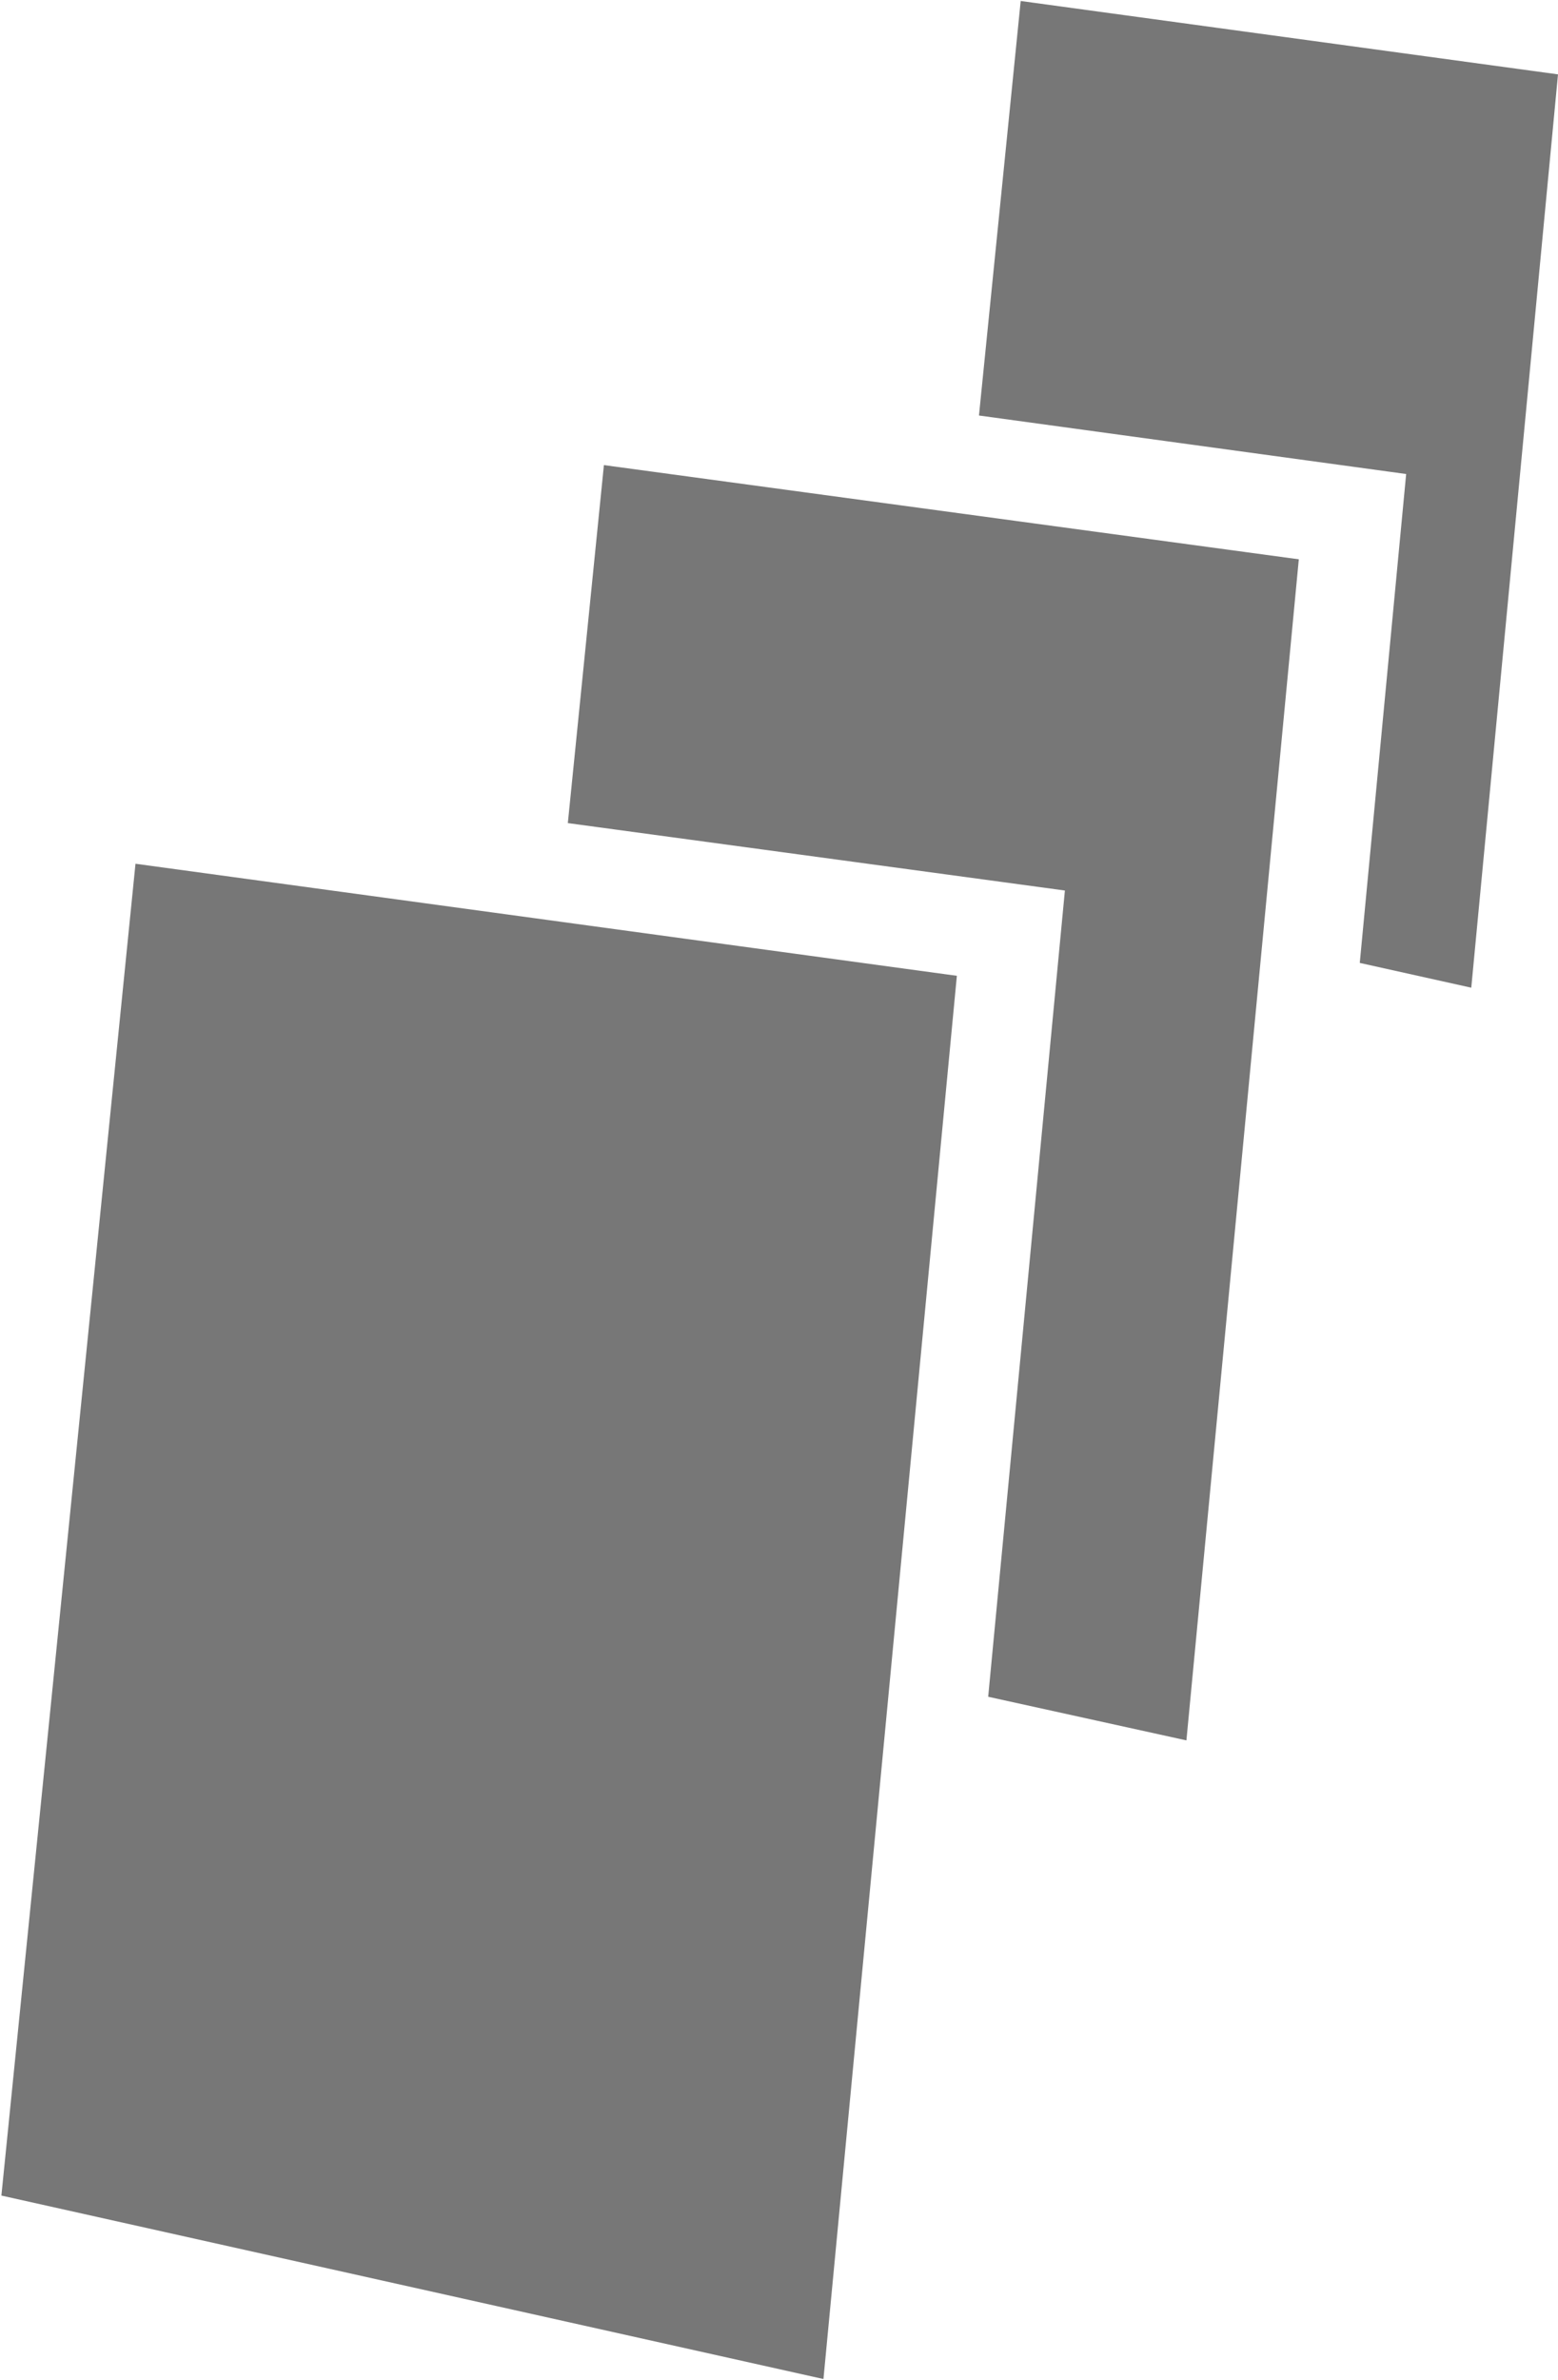 <svg xmlns="http://www.w3.org/2000/svg" width="15.719" height="24" viewBox="0 0 15.719 24"><defs><style>.cls-1{fill:#777;fill-rule:evenodd}</style></defs><path class="cls-1" d="M14.844 9.96l-1.125-.25.468-4.93-4.31-.59.421-4.18 5.421.74zm-2.874 7.59l-2-.44.774-8.13-5.015-.68.364-3.61 7.011.95zm-3.662 6.44L.014 22.14l.483-4.79.44-4.37.43-4.27 8.287 1.13z"/></svg>